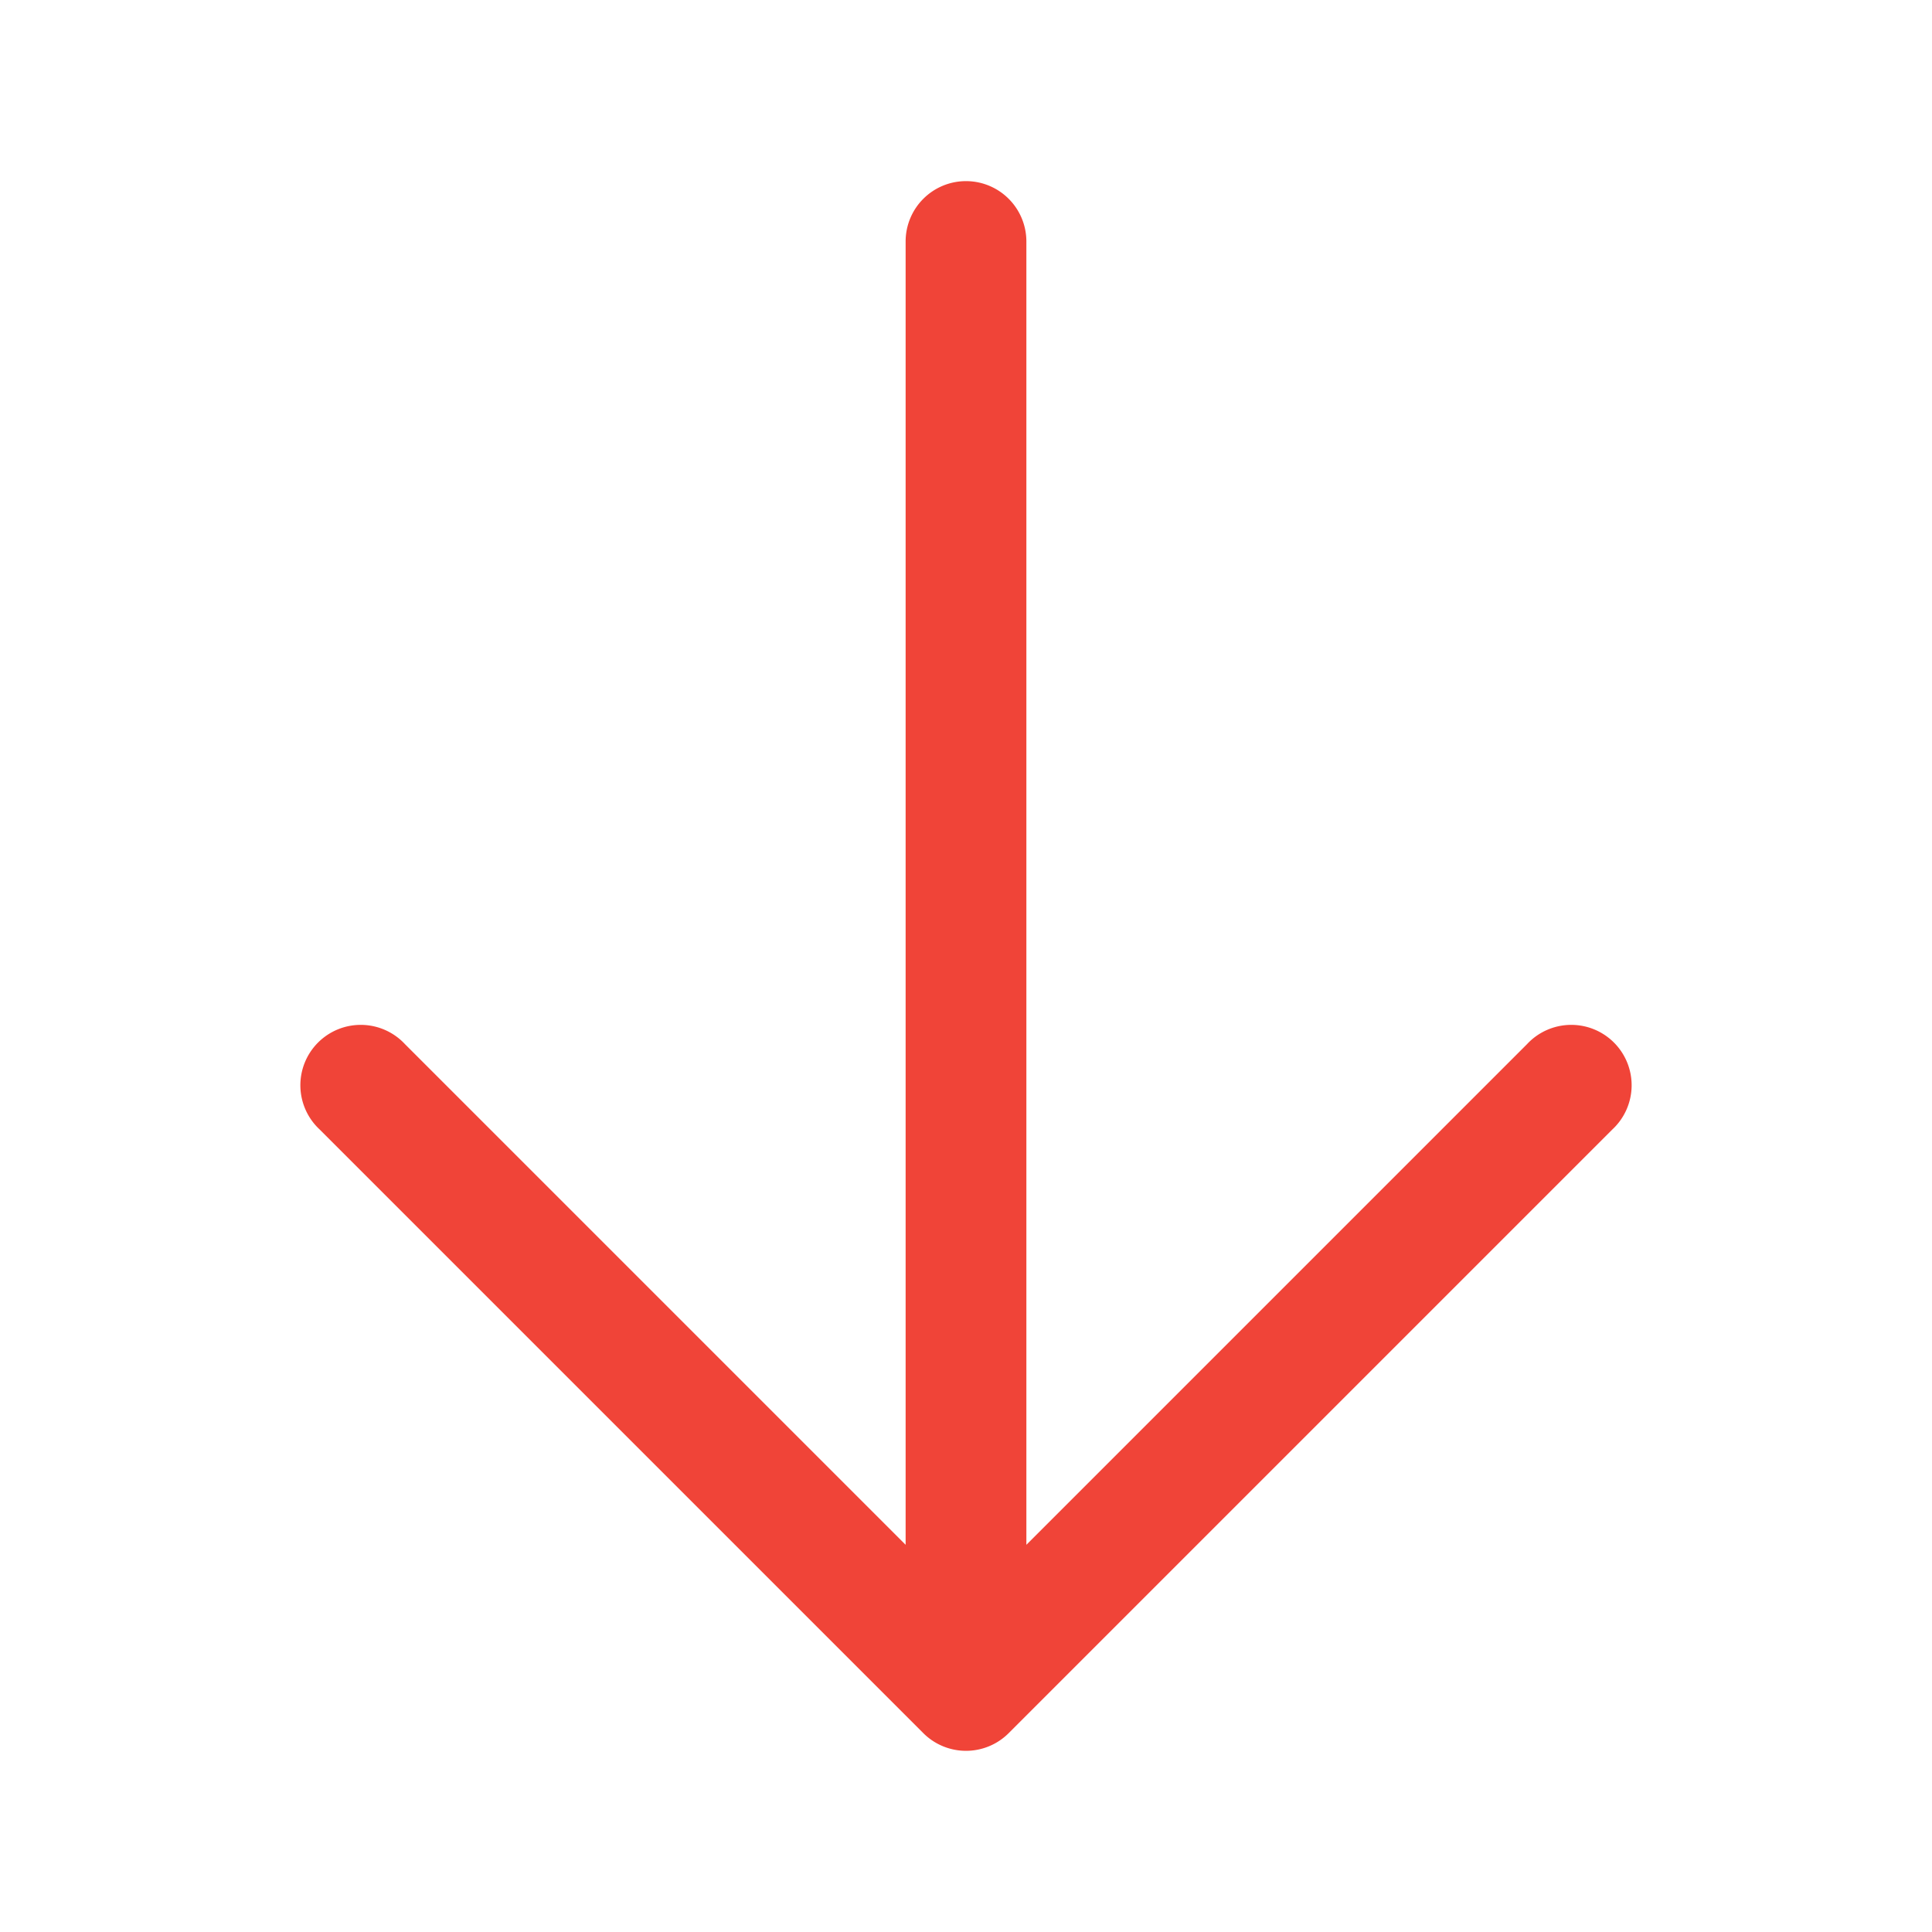 <svg xmlns="http://www.w3.org/2000/svg" viewBox="0 0 24 24" fill="rgb(240, 68, 56)" aria-hidden="true"><path fill-rule="evenodd" d="M12 2.25a.75.75 0 01.75.75v16.19l6.22-6.22a.75.75 0 111.06 1.06l-7.5 7.5a.75.75 0 01-1.06 0l-7.5-7.5a.75.75 0 111.06-1.06l6.22 6.22V3a.75.75 0 01.75-.75z" clip-rule="evenodd"></path></svg>